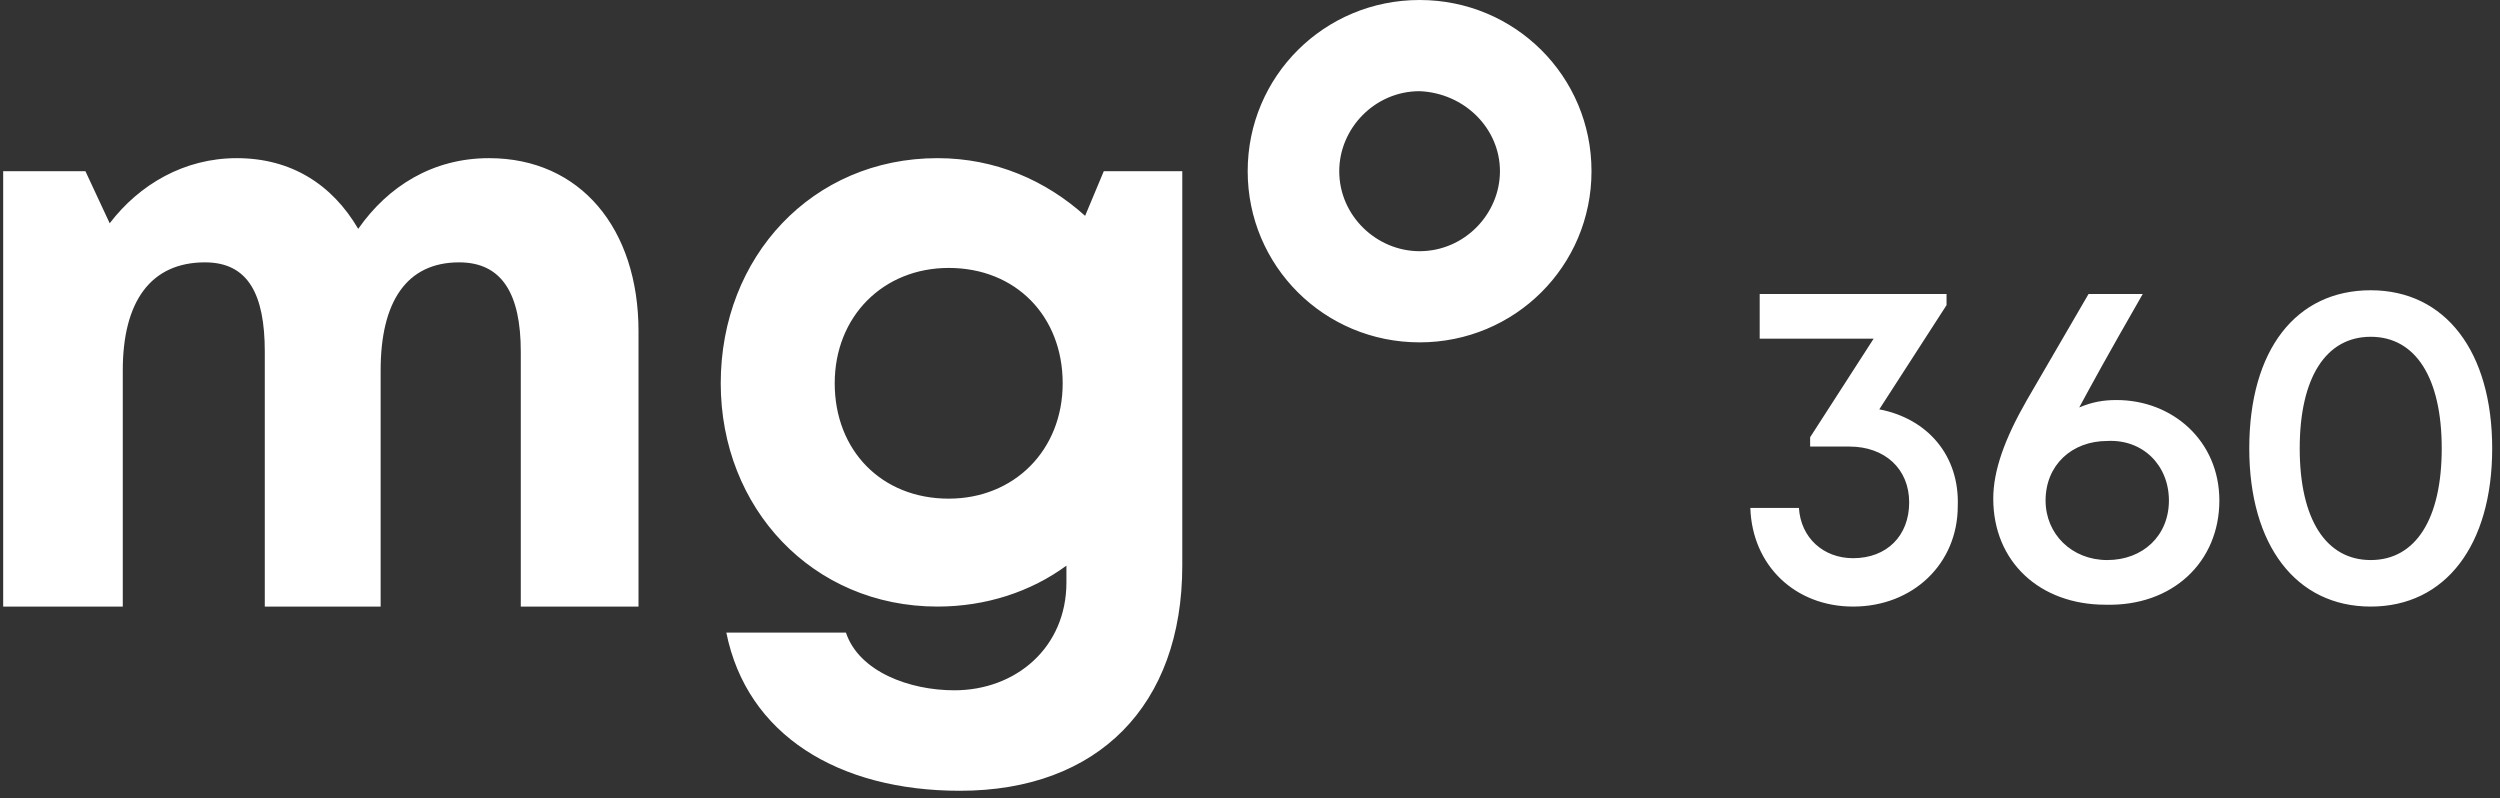 <?xml version="1.0" encoding="UTF-8"?>
<svg width="191px" height="61px" viewBox="0 0 191 61" version="1.1" xmlns="http://www.w3.org/2000/svg" xmlns:xlink="http://www.w3.org/1999/xlink">
    <rect x="0" y="0" width="191" height="61" fill="#333333" stroke="none"/>
    <!-- Generator: Sketch 63.1 (92452) - https://sketch.com -->
    <title>Shape</title>
    <desc>Created with Sketch.</desc>
    <g id="desktop" stroke="none" stroke-width="1" fill="none" fill-rule="evenodd">
        <g id="mgo360_01_home_desktop_0_intro1" transform="translate(-623, -443)" fill="#FFFFFF" fill-rule="nonzero">
            <g id="Group-8" transform="translate(623, 171)">
                <g id="Group" transform="translate(0, 272)">
                    <g id="mgo_360_logo_RGB" transform="translate(0.243, 0)">
                        <path d="M39.545,46.342 L48.539,46.342 L48.539,25.303 C48.539,17.485 44.114,12.083 37.118,12.083 C32.835,12.083 29.409,14.215 27.125,17.485 C25.126,14.073 21.985,12.083 17.845,12.083 C13.848,12.083 10.422,14.073 8.137,17.058 L6.282,13.078 L0,13.078 L0,46.342 L9.137,46.342 L9.137,28.289 C9.137,23.029 11.278,20.044 15.418,20.044 C18.702,20.044 19.987,22.46 19.987,26.867 L19.987,46.342 L28.838,46.342 L28.838,28.289 C28.838,23.029 30.837,20.044 34.834,20.044 C38.118,20.044 39.545,22.46 39.545,26.867 L39.545,46.342 Z M80.946,29.284 C80.946,34.401 77.235,38.097 72.238,38.097 C67.098,38.097 63.529,34.401 63.529,29.284 C63.529,24.166 67.241,20.47 72.238,20.47 C77.377,20.47 80.946,24.166 80.946,29.284 L80.946,29.284 Z M90.083,43.215 L90.083,13.078 L84.087,13.078 L82.66,16.49 C79.662,13.789 75.807,12.083 71.381,12.083 C61.816,12.083 54.821,19.617 54.821,29.284 C54.821,38.808 61.816,46.342 71.381,46.342 C75.093,46.342 78.519,45.205 81.232,43.215 L81.232,44.494 C81.232,49.469 77.377,52.739 72.666,52.739 C69.24,52.739 65.385,51.317 64.386,48.332 L55.249,48.332 C56.82,56.151 63.815,60.415 73.094,60.415 C83.659,60.415 90.083,53.876 90.083,43.215 L90.083,43.215 Z M114.353,13.078 C114.353,16.348 111.64,19.191 108.214,19.191 C104.93,19.191 102.075,16.49 102.075,13.078 C102.075,9.809 104.788,6.966 108.214,6.966 C111.64,7.108 114.353,9.809 114.353,13.078 L114.353,13.078 Z M121.348,13.078 C121.348,5.828 115.495,0 108.214,0 C100.933,0 95.08,5.828 95.08,13.078 C95.08,20.328 100.933,26.156 108.214,26.156 C115.495,26.156 121.348,20.328 121.348,13.078 L121.348,13.078 Z M143.334,31.274 L148.473,23.313 L148.473,22.46 L134.197,22.46 L134.197,25.872 L142.905,25.872 L138.051,33.406 L138.051,34.117 L141.049,34.117 C143.762,34.117 145.618,35.823 145.618,38.382 C145.618,40.94 143.905,42.646 141.335,42.646 C139.051,42.646 137.338,41.082 137.195,38.808 L133.483,38.808 C133.626,43.215 136.909,46.342 141.335,46.342 C145.903,46.342 149.33,43.073 149.33,38.666 C149.472,34.828 147.045,31.985 143.334,31.274 L143.334,31.274 Z M165.462,38.239 C165.462,40.94 163.463,42.788 160.751,42.788 C158.038,42.788 156.039,40.798 156.039,38.239 C156.039,35.538 158.038,33.69 160.751,33.69 C163.463,33.548 165.462,35.538 165.462,38.239 L165.462,38.239 Z M169.316,38.239 C169.316,33.69 165.747,30.563 161.464,30.563 C160.465,30.563 159.609,30.705 158.609,31.132 C159.609,29.284 160.608,27.436 163.463,22.46 L159.323,22.46 L154.612,30.563 C152.899,33.548 152.042,35.965 152.042,38.097 C152.042,42.93 155.611,46.2 160.608,46.2 C165.747,46.342 169.316,42.93 169.316,38.239 L169.316,38.239 Z M186.305,34.259 C186.305,39.661 184.306,42.788 180.88,42.788 C177.454,42.788 175.455,39.661 175.455,34.259 C175.455,28.857 177.454,25.73 180.88,25.73 C184.306,25.73 186.305,28.857 186.305,34.259 L186.305,34.259 Z M190.16,34.259 C190.16,26.867 186.591,22.176 180.88,22.176 C175.17,22.176 171.601,26.725 171.601,34.259 C171.601,41.651 175.17,46.342 180.88,46.342 C186.591,46.342 190.16,41.651 190.16,34.259 L190.16,34.259 Z" id="Shape"></path>
                    </g>
                </g>
            </g>
        </g>
    </g>
</svg>
